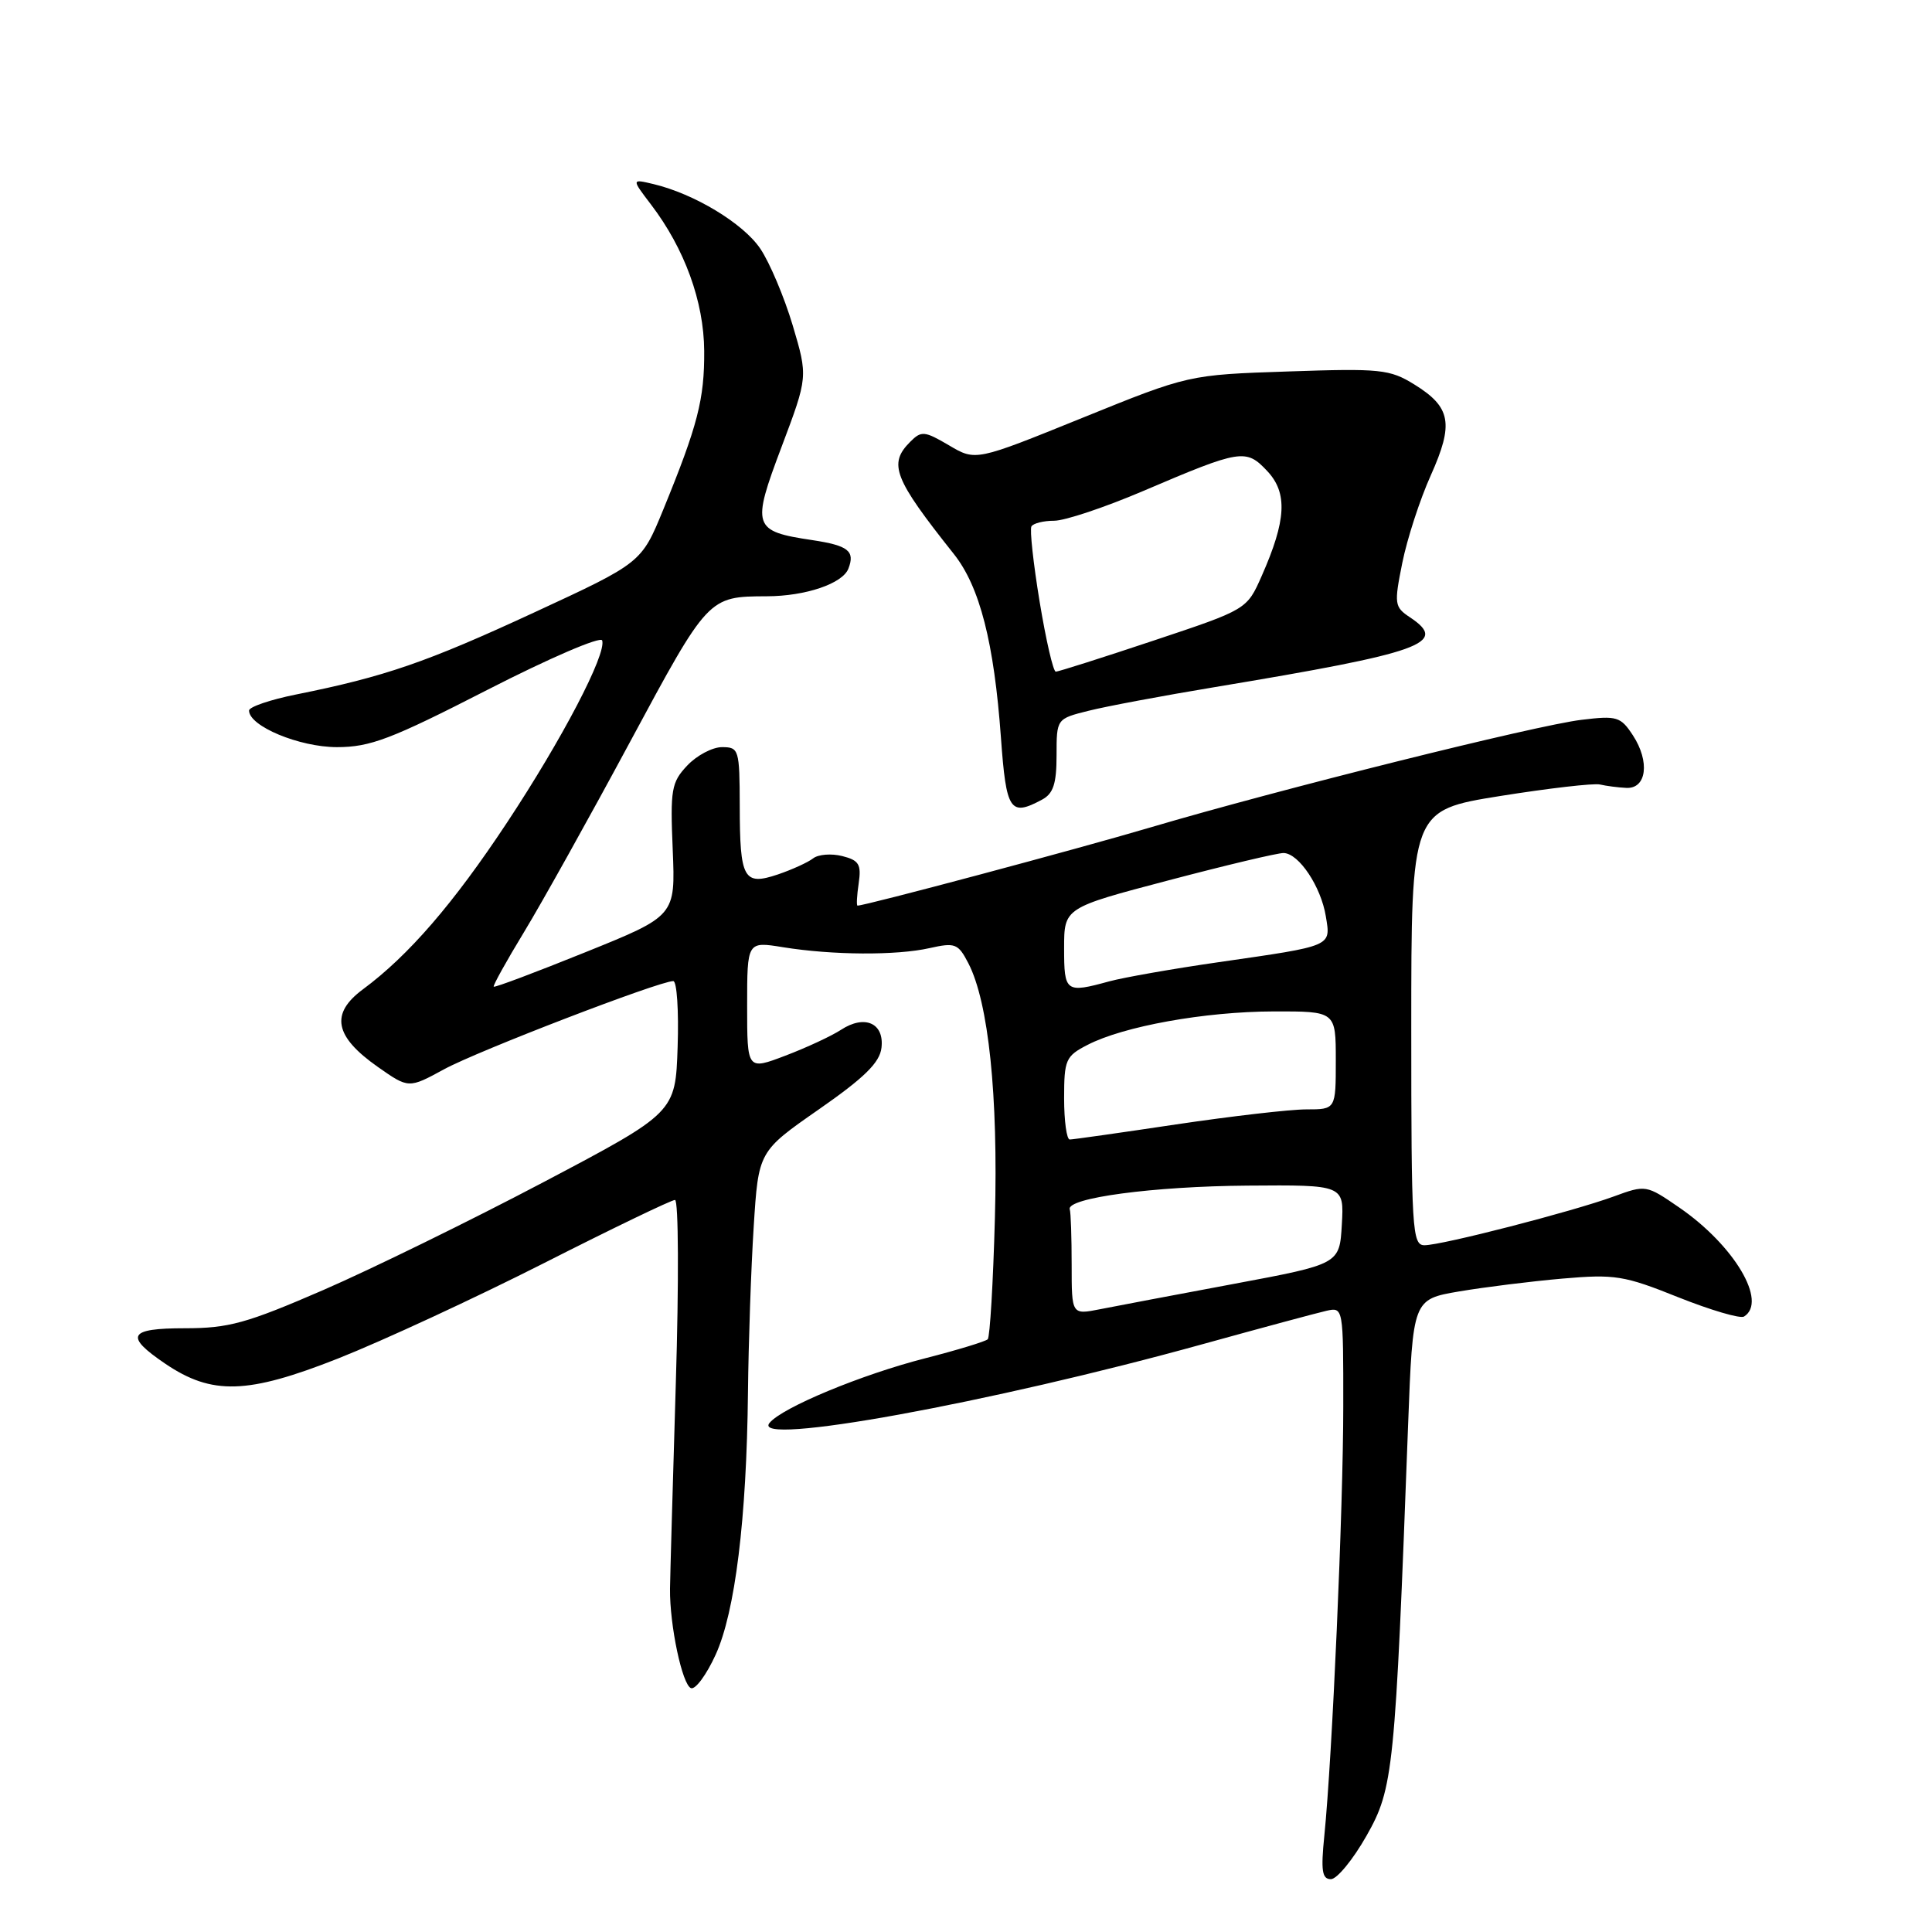 <?xml version="1.0" encoding="UTF-8" standalone="no"?>
<!DOCTYPE svg PUBLIC "-//W3C//DTD SVG 1.1//EN" "http://www.w3.org/Graphics/SVG/1.1/DTD/svg11.dtd" >
<svg xmlns="http://www.w3.org/2000/svg" xmlns:xlink="http://www.w3.org/1999/xlink" version="1.1" viewBox="0 0 256 256">
 <g >
 <path fill="currentColor"
d=" M 181.07 243.25 C 184.64 236.94 184.86 234.79 186.58 188.83 C 187.21 172.17 187.21 172.17 193.35 171.12 C 196.73 170.55 202.89 169.78 207.04 169.42 C 213.97 168.82 215.20 169.01 222.37 171.89 C 226.67 173.60 230.59 174.76 231.09 174.45 C 234.24 172.50 229.80 165.02 222.52 160.01 C 218.13 156.99 218.08 156.98 213.80 158.55 C 208.32 160.55 191.06 165.00 188.75 165.00 C 187.12 165.00 187.00 162.98 187.00 136.18 C 187.00 107.37 187.00 107.37 198.75 105.48 C 205.21 104.45 211.18 103.76 212.00 103.95 C 212.82 104.14 214.40 104.35 215.50 104.40 C 218.19 104.53 218.64 100.91 216.37 97.44 C 214.75 94.96 214.25 94.81 209.56 95.38 C 203.54 96.10 169.41 104.62 152.50 109.62 C 142.68 112.53 114.69 120.00 113.63 120.00 C 113.47 120.00 113.54 118.67 113.78 117.05 C 114.15 114.53 113.82 113.99 111.59 113.43 C 110.15 113.07 108.42 113.21 107.74 113.74 C 107.06 114.27 104.95 115.23 103.07 115.87 C 98.54 117.39 98.03 116.49 98.02 106.75 C 98.00 99.31 97.91 99.00 95.67 99.00 C 94.40 99.00 92.32 100.10 91.06 101.44 C 88.96 103.67 88.80 104.61 89.14 112.61 C 89.50 121.36 89.50 121.36 77.58 126.17 C 71.02 128.82 65.55 130.88 65.42 130.74 C 65.29 130.61 67.10 127.35 69.44 123.50 C 71.78 119.65 78.09 108.33 83.47 98.33 C 93.86 79.03 93.84 79.04 101.60 79.01 C 106.74 79.00 111.66 77.33 112.42 75.34 C 113.32 73.01 112.40 72.29 107.65 71.57 C 99.74 70.39 99.56 69.82 103.56 59.22 C 107.06 49.93 107.06 49.93 105.04 43.12 C 103.92 39.37 101.99 34.80 100.75 32.96 C 98.49 29.60 92.00 25.68 86.58 24.39 C 83.67 23.70 83.67 23.70 86.26 27.10 C 90.71 32.94 93.27 39.96 93.31 46.50 C 93.35 52.90 92.45 56.38 87.88 67.54 C 84.99 74.58 84.99 74.58 70.75 81.17 C 56.51 87.76 51.00 89.66 39.25 92.02 C 35.81 92.71 33.00 93.67 33.00 94.15 C 33.00 96.22 39.65 98.99 44.63 99.00 C 49.06 99.00 51.80 97.96 64.60 91.40 C 72.76 87.22 79.59 84.28 79.79 84.86 C 80.39 86.66 74.47 97.98 67.18 109.00 C 60.08 119.74 54.13 126.62 48.09 131.09 C 43.73 134.32 44.31 137.33 50.06 141.37 C 54.15 144.24 54.15 144.24 58.85 141.68 C 63.31 139.25 87.36 130.00 89.21 130.00 C 89.69 130.00 89.95 133.92 89.79 138.71 C 89.50 147.42 89.50 147.42 72.00 156.65 C 62.38 161.72 49.25 168.15 42.83 170.94 C 32.66 175.35 30.30 176.00 24.50 176.00 C 17.01 176.00 16.46 177.01 21.90 180.70 C 28.09 184.89 32.79 184.75 44.79 180.01 C 50.68 177.68 62.94 172.00 72.04 167.39 C 81.14 162.77 88.97 159.00 89.44 159.00 C 89.91 159.00 89.96 169.90 89.55 183.25 C 89.15 196.59 88.80 208.85 88.78 210.50 C 88.72 215.33 90.41 223.30 91.57 223.69 C 92.16 223.89 93.62 221.90 94.82 219.27 C 97.41 213.61 98.93 201.28 99.11 184.50 C 99.18 177.90 99.52 168.02 99.87 162.54 C 100.50 152.57 100.50 152.57 108.50 147.00 C 114.55 142.79 116.57 140.80 116.80 138.84 C 117.19 135.56 114.57 134.40 111.43 136.46 C 110.17 137.28 106.86 138.82 104.07 139.88 C 99.00 141.81 99.00 141.81 99.00 133.27 C 99.00 124.74 99.00 124.74 103.75 125.51 C 110.31 126.57 118.79 126.62 123.17 125.63 C 126.57 124.87 126.96 125.02 128.32 127.65 C 130.99 132.83 132.27 145.13 131.83 161.38 C 131.60 169.93 131.17 177.16 130.88 177.46 C 130.58 177.75 126.85 178.89 122.59 179.98 C 114.18 182.13 103.66 186.49 101.97 188.54 C 99.33 191.71 131.17 185.92 159.50 178.07 C 167.20 175.94 174.51 173.97 175.75 173.69 C 177.99 173.19 178.00 173.22 177.99 186.34 C 177.99 199.75 176.53 232.84 175.48 243.25 C 175.01 247.88 175.18 249.00 176.35 249.00 C 177.15 249.00 179.28 246.41 181.07 243.25 Z  M 138.07 105.96 C 139.57 105.16 140.00 103.85 140.00 100.08 C 140.00 95.24 140.00 95.24 144.25 94.18 C 146.59 93.59 154.12 92.18 161.00 91.04 C 188.55 86.46 191.99 85.23 186.83 81.80 C 184.77 80.43 184.71 80.05 185.81 74.59 C 186.45 71.41 188.14 66.20 189.58 63.00 C 192.66 56.13 192.27 53.95 187.40 50.94 C 184.15 48.93 182.91 48.80 170.70 49.22 C 157.50 49.66 157.50 49.66 143.39 55.38 C 129.28 61.10 129.28 61.10 125.75 59.01 C 122.50 57.10 122.08 57.06 120.61 58.54 C 117.68 61.47 118.42 63.38 126.39 73.41 C 129.83 77.74 131.72 85.15 132.63 97.75 C 133.33 107.46 133.84 108.23 138.07 105.96 Z  M 142.00 167.61 C 142.00 163.98 141.89 160.66 141.75 160.25 C 141.25 158.74 152.83 157.19 165.30 157.10 C 178.10 157.00 178.10 157.00 177.80 162.25 C 177.50 167.50 177.50 167.50 163.50 170.12 C 155.80 171.56 147.81 173.07 145.75 173.48 C 142.00 174.22 142.00 174.22 142.00 167.61 Z  M 141.00 145.53 C 141.00 140.42 141.21 139.94 144.09 138.46 C 148.87 135.98 159.67 134.04 168.75 134.02 C 177.00 134.00 177.00 134.00 177.00 140.50 C 177.00 147.00 177.00 147.00 173.09 147.00 C 170.94 147.00 163.18 147.90 155.84 148.99 C 148.50 150.09 142.16 150.99 141.75 150.99 C 141.34 151.00 141.00 148.54 141.00 145.53 Z  M 141.00 125.65 C 141.00 120.29 141.00 120.29 154.84 116.65 C 162.46 114.64 169.32 113.01 170.09 113.03 C 172.11 113.08 175.04 117.48 175.68 121.42 C 176.34 125.45 176.69 125.30 161.50 127.49 C 155.45 128.36 148.93 129.51 147.00 130.03 C 141.20 131.62 141.00 131.47 141.00 125.65 Z  M 137.76 79.75 C 136.92 74.66 136.43 70.16 136.67 69.75 C 136.92 69.34 138.27 69.00 139.69 69.00 C 141.10 69.00 146.42 67.22 151.50 65.05 C 164.43 59.53 165.10 59.42 167.91 62.41 C 170.64 65.31 170.45 68.93 167.18 76.32 C 165.22 80.76 165.22 80.76 152.86 84.88 C 146.06 87.15 140.23 89.00 139.90 89.00 C 139.56 89.00 138.60 84.84 137.76 79.75 Z "/>
</g>
</svg>